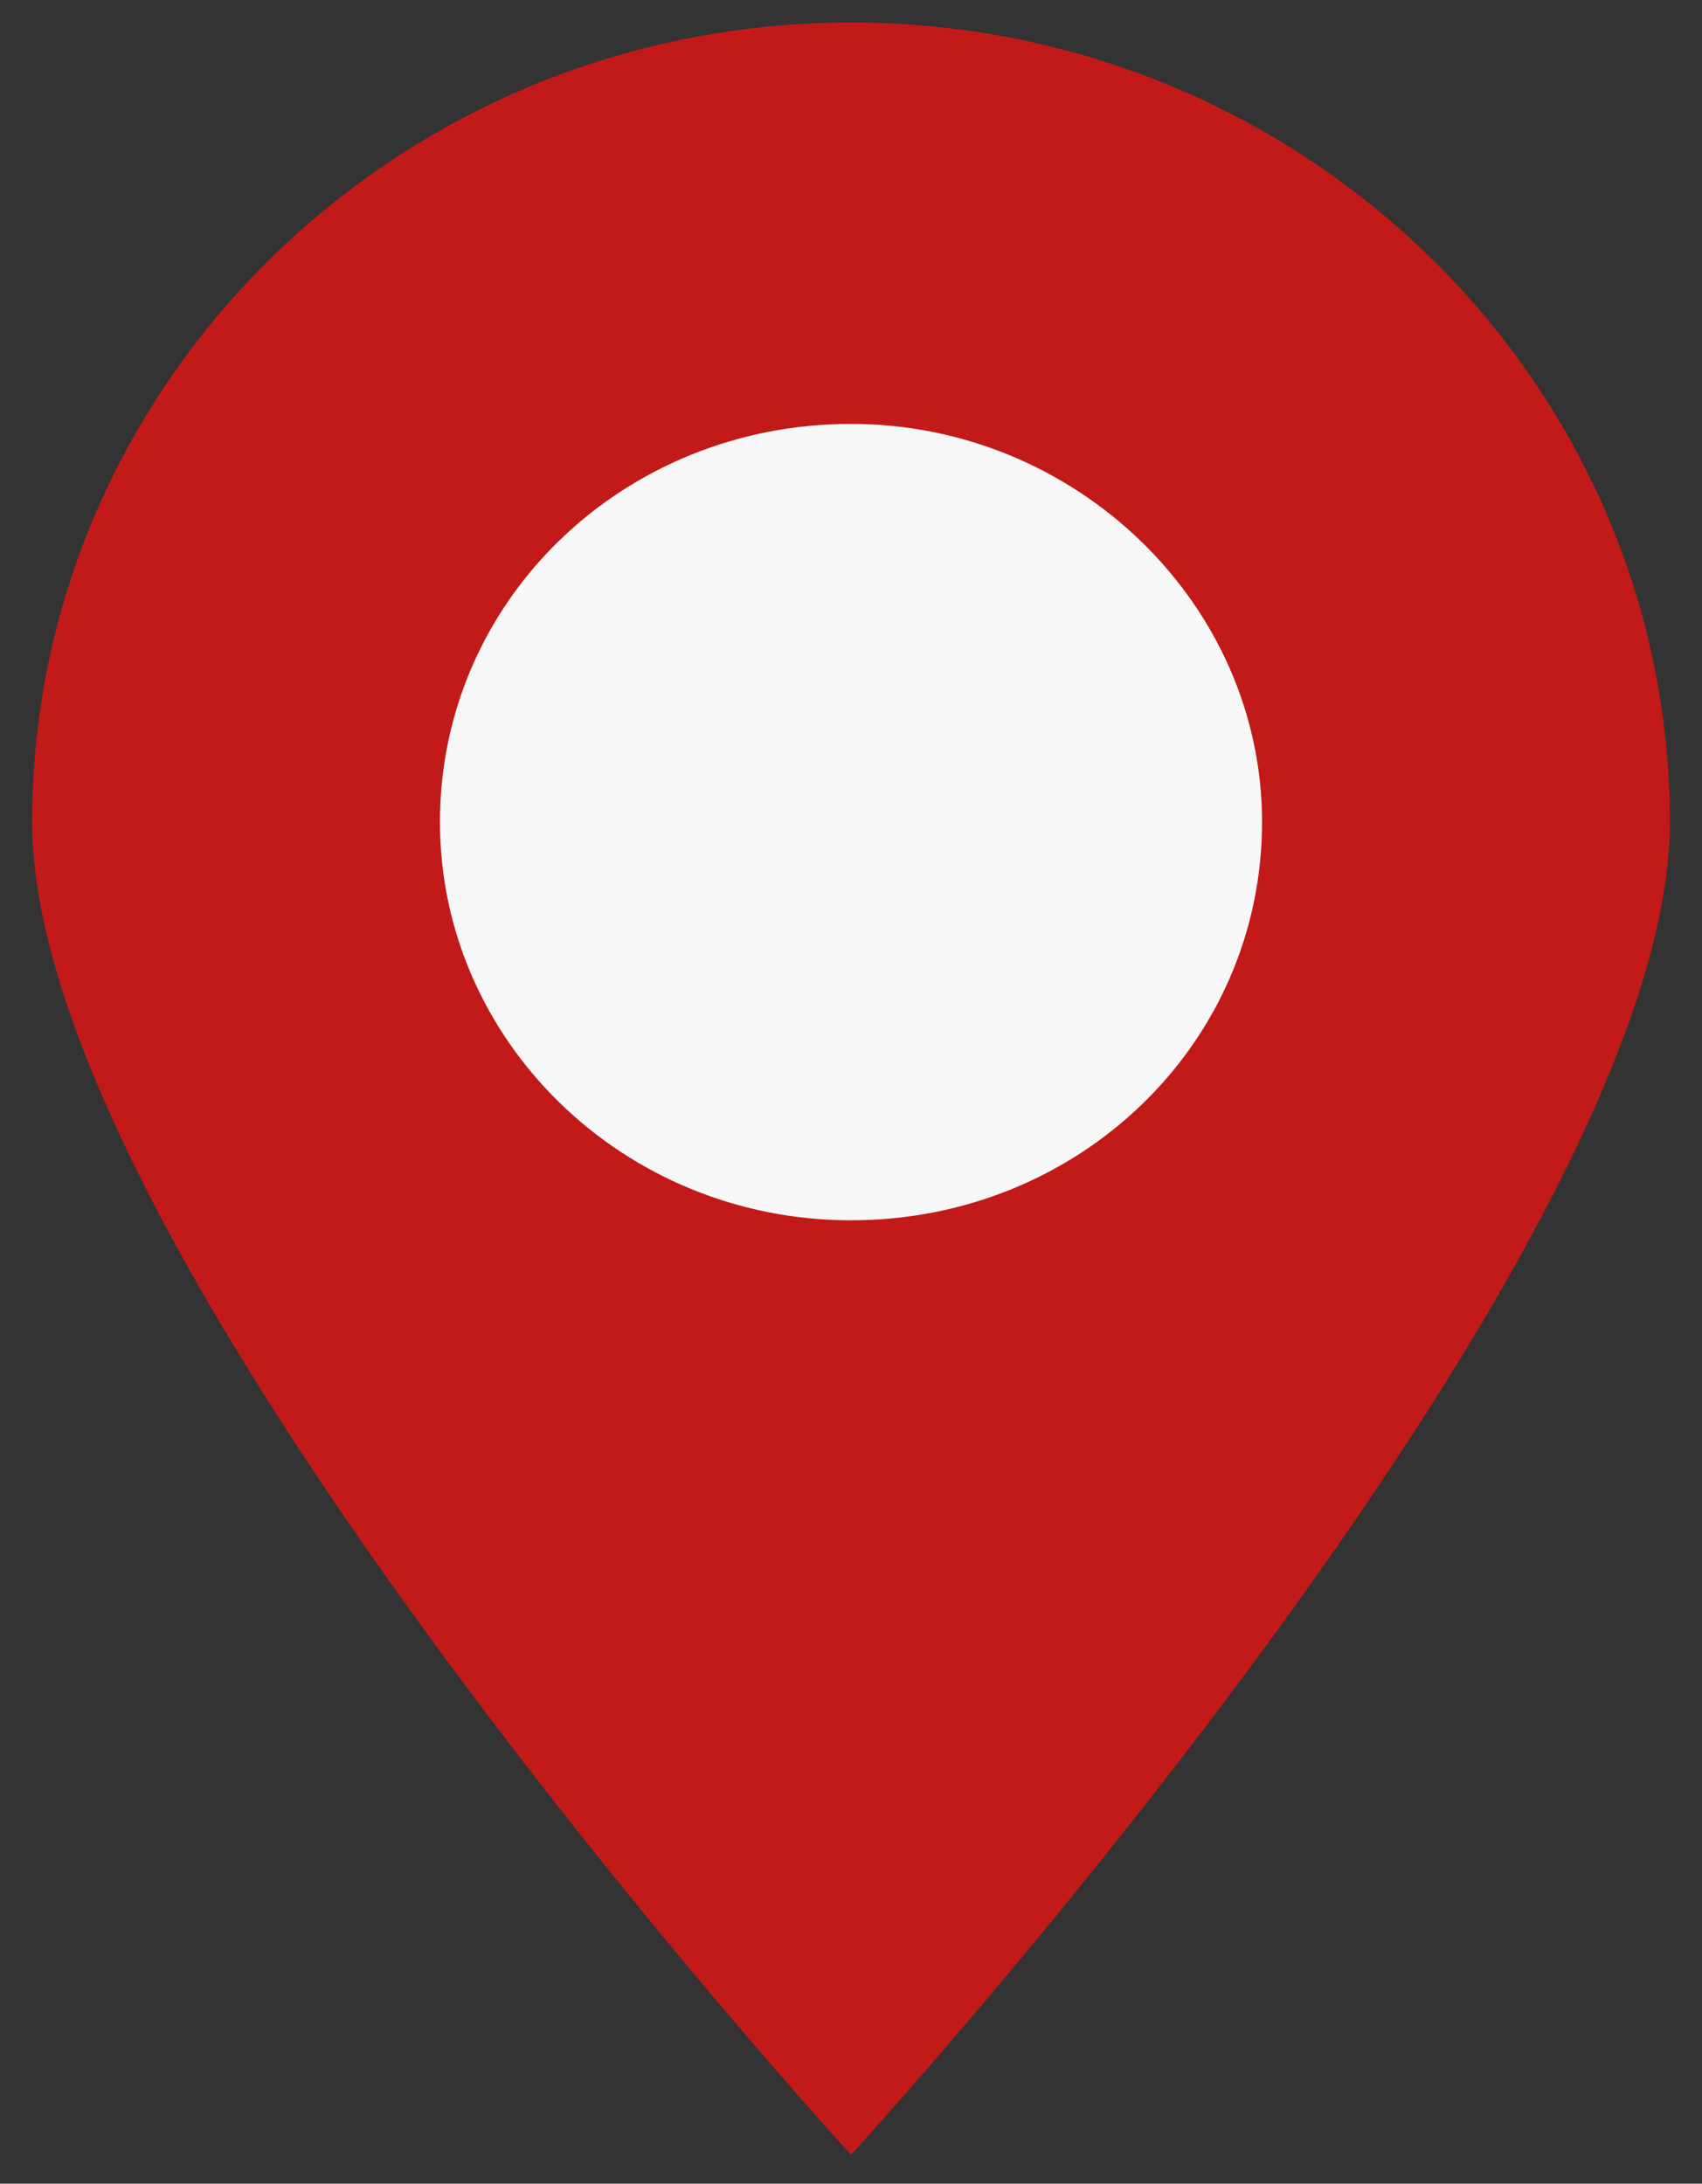 <?xml version="1.0" encoding="utf-8"?>
<!-- Generator: Adobe Illustrator 23.0.0, SVG Export Plug-In . SVG Version: 6.00 Build 0)  -->
<svg version="1.1" id="Layer_1" xmlns="http://www.w3.org/2000/svg" xmlns:xlink="http://www.w3.org/1999/xlink" x="0px" y="0px"
	 width="53px" height="68px" viewBox="0 0 53 68" style="enable-background:new 0 0 53 68;" xml:space="preserve">
<rect x="0" y="0" width="53" height="68" fill="#333333" stroke="none"/>
<style type="text/css">
	.st0{fill:#F7F7F7;}
	.st1{fill:#C11A19;}
</style>
<g>
	<circle class="st0" cx="26.7" cy="25.3" r="14.7"/>
	<g>
		<path class="st1" d="M26.5,0.7C12.4,0.7,1,11.9,1,25.6s25.5,41.5,25.5,41.5S52,39.3,52,25.6S40.6,0.7,26.5,0.7L26.5,0.7z M26.5,38
			c-7.1,0-12.8-5.6-12.8-12.4c0-6.9,5.7-12.4,12.8-12.4c7,0,12.8,5.6,12.8,12.4C39.3,32.5,33.6,38,26.5,38L26.5,38z"/>
	</g>
</g>
</svg>
